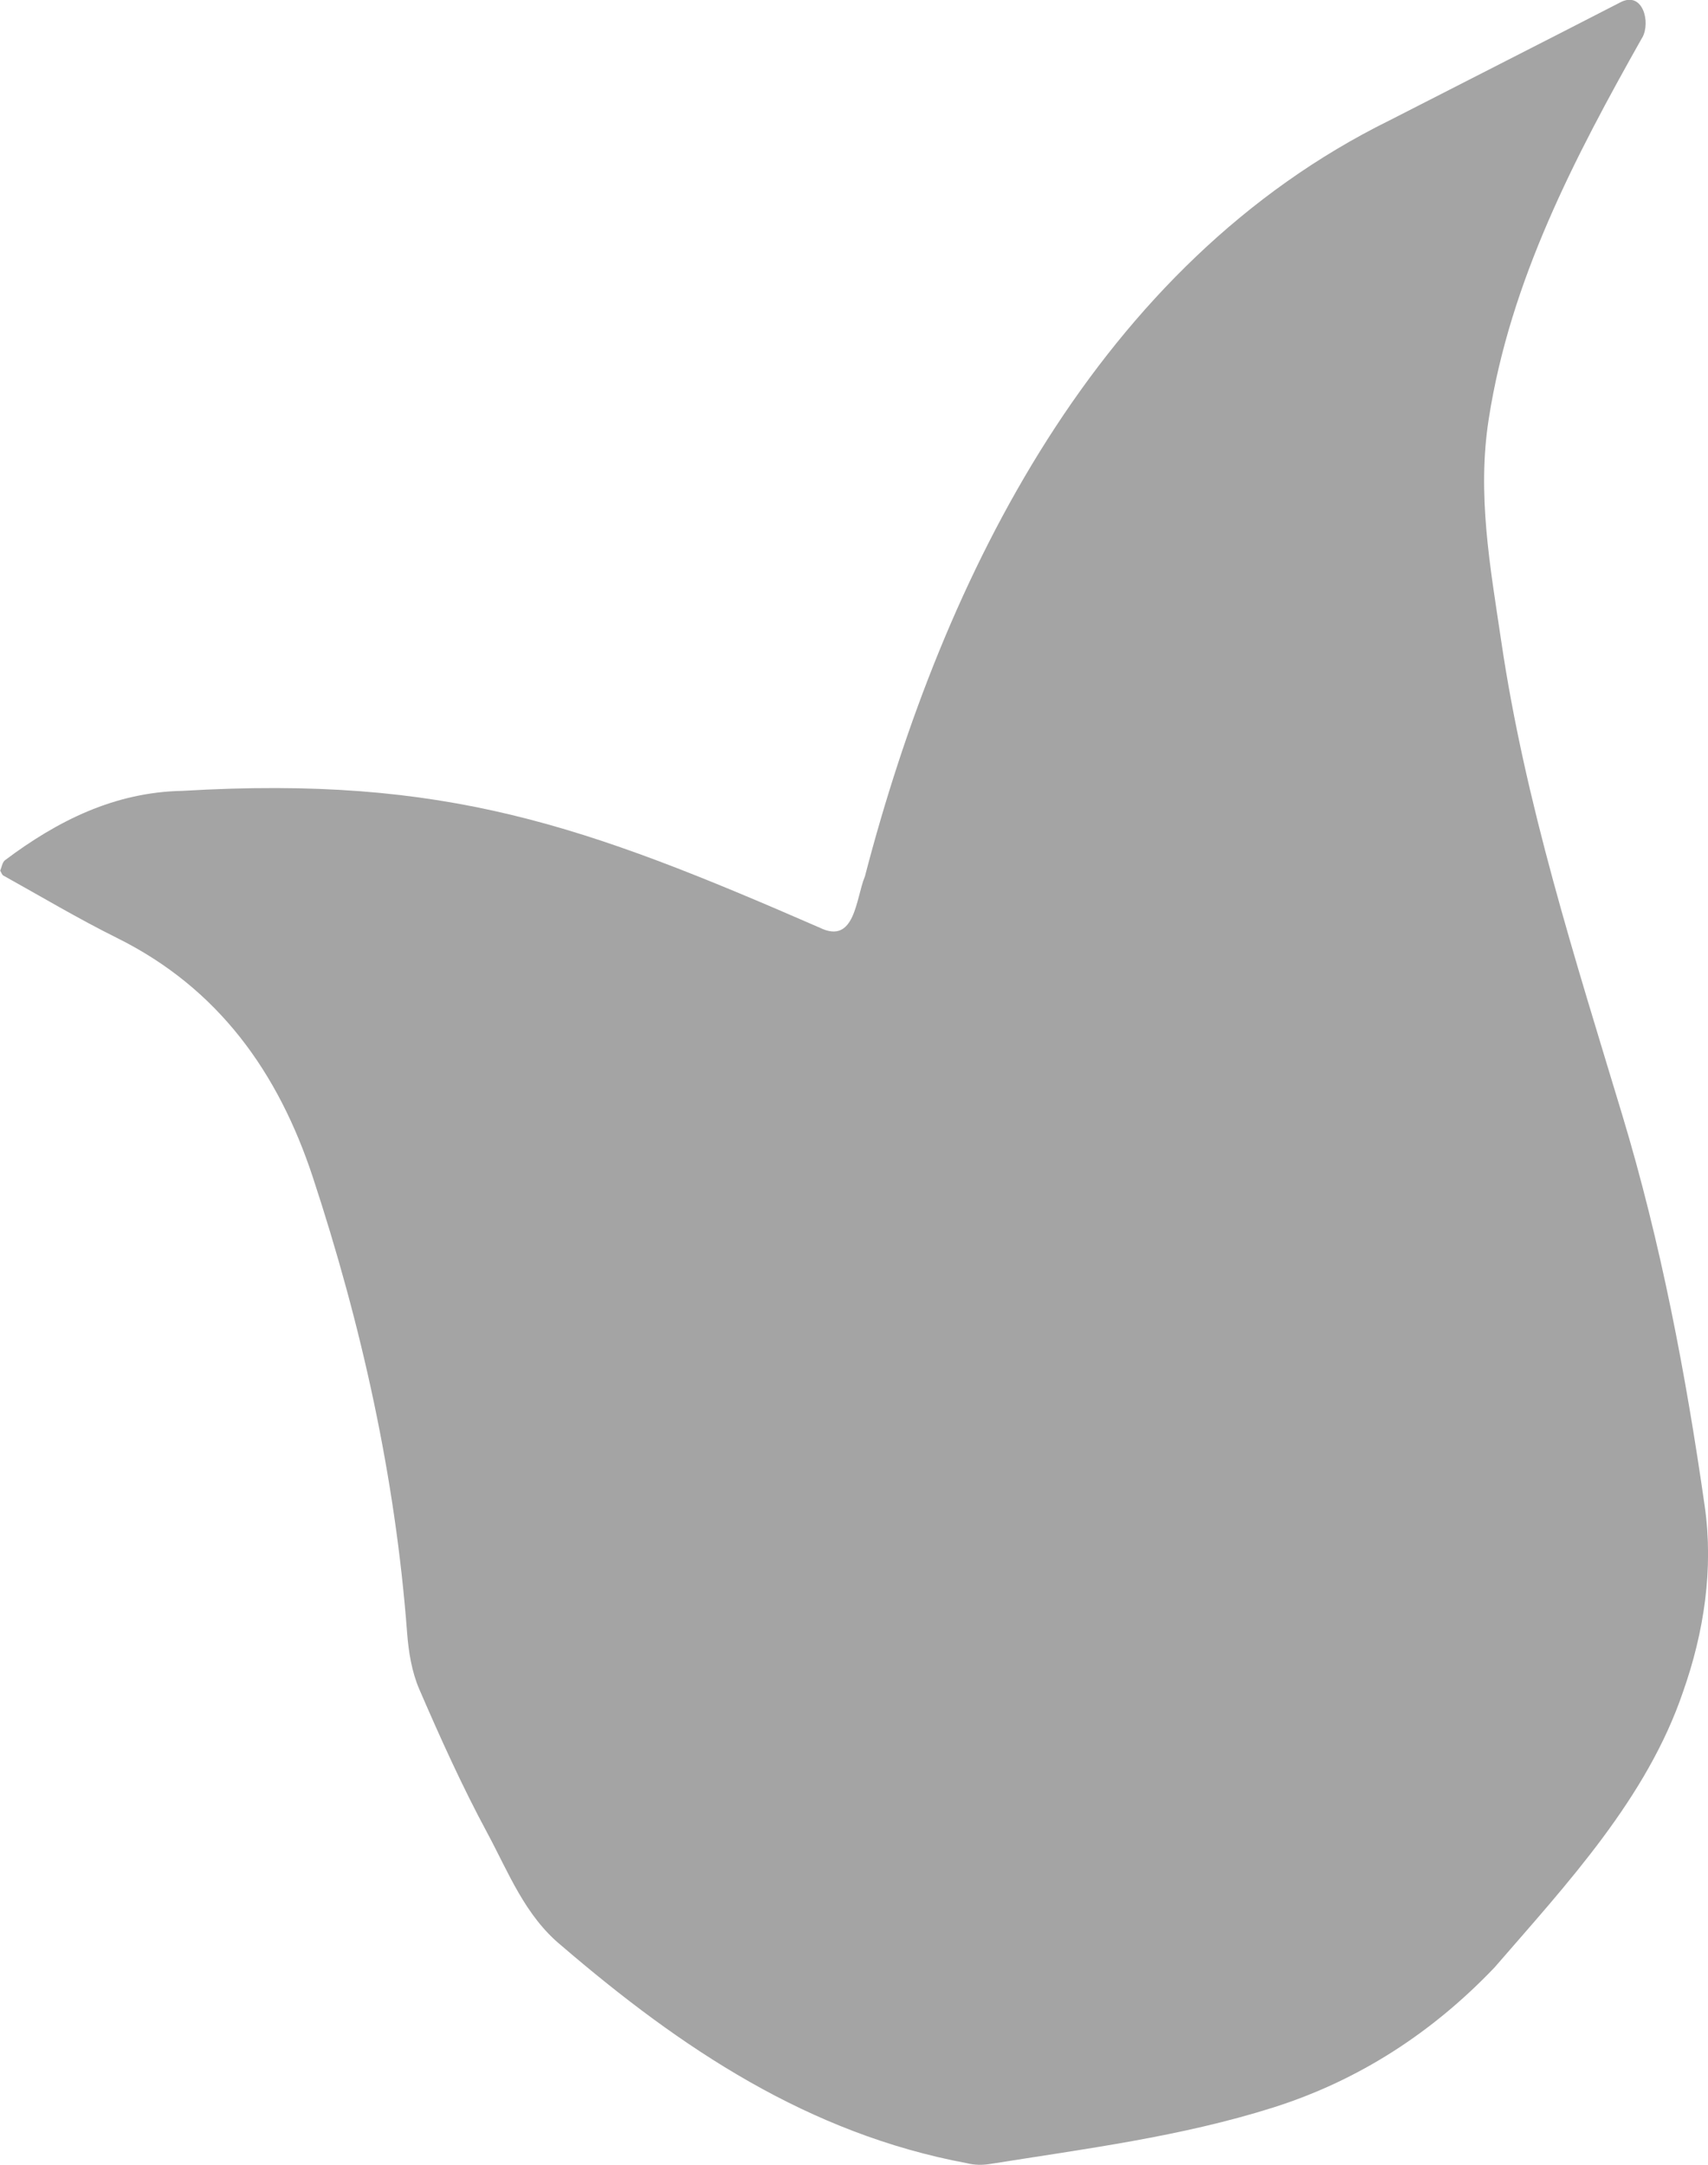 <?xml version="1.0" encoding="UTF-8"?>
<svg id="_レイヤー_2" data-name="レイヤー 2" xmlns="http://www.w3.org/2000/svg" viewBox="0 0 178.06 225.69">
  <defs>
    <style>
      .cls-1 {
        fill: #a4a4a4;
      }
    </style>
  </defs>
  <g id="parts">
    <path class="cls-1" d="M171.19,3.94c-7.04,12.49-13.74,25.31-15.98,39.69-1.25,7.9,.15,15.48,1.29,23.18,2.49,16.91,7.7,33.12,12.61,49.39,4.04,13.38,6.64,27.05,8.61,40.84,.93,6.54-.08,13.16-2.26,19.33-3.76,11.09-12.1,20.02-19.65,28.74-6.44,6.75-14.09,11.76-23.09,14.61-9.62,3.04-19.59,4.3-29.49,5.88-.79,.13-1.67,.12-2.44-.08-16.51-3.09-29.76-11.95-42.27-22.69-3.79-3.11-5.5-7.61-7.71-11.72-2.62-4.86-4.9-9.91-7.09-14.98-.79-1.82-1.13-3.92-1.28-5.93-1.23-16.24-4.74-32.01-9.82-47.45-3.6-10.93-9.83-19.71-20.43-24.97-4.03-2-7.9-4.31-11.84-6.5-.16-.09-.22-.34-.33-.51,.16-.37,.22-.87,.5-1.09,5.49-4.12,11.44-7.1,18.51-7.23,27.44-1.62,41.82,3.54,66.44,14.27,3.69,1.81,3.75-3.09,4.7-5.36,8.18-31.43,24.39-63.87,54.71-78.82,8.02-4.11,16.05-8.18,24.07-12.31,2.3-1.18,3.16,2.07,2.26,3.69Z"/>
  </g>
</svg>